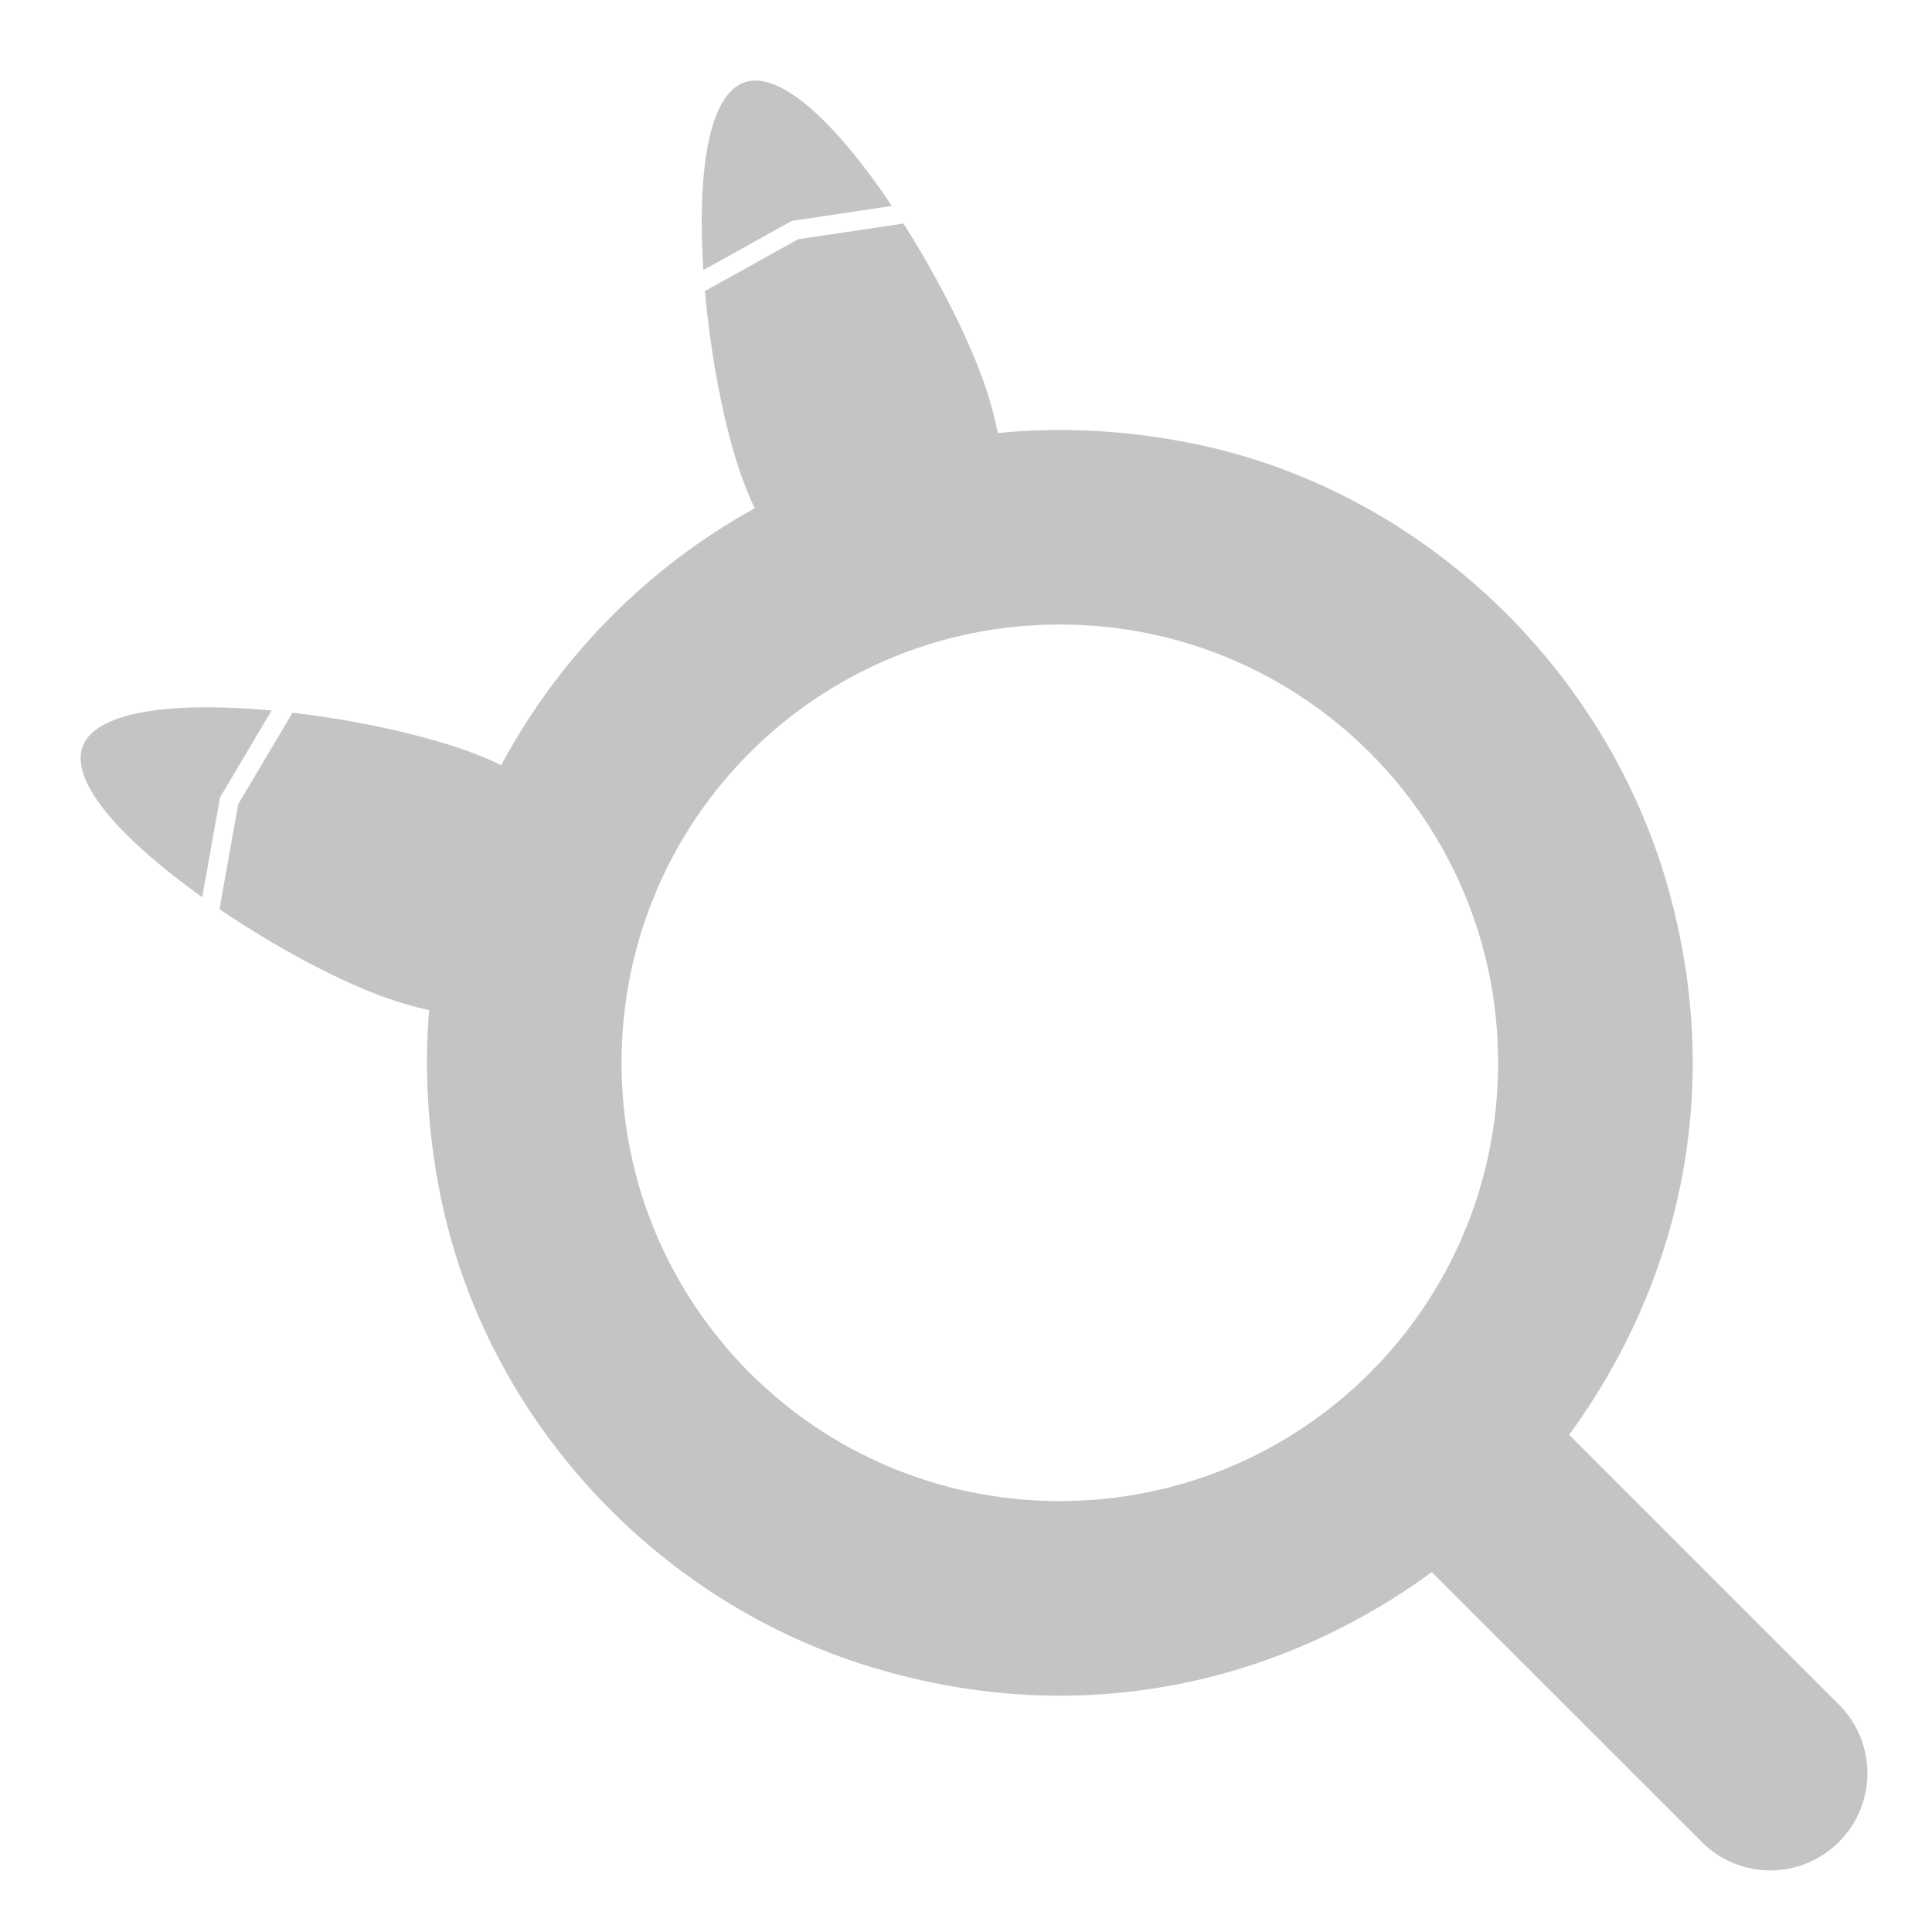 <svg width="24" height="24" viewBox="0 0 24 24" fill="none" xmlns="http://www.w3.org/2000/svg">
<g clip-path="url(#clip0_38_2642)">
<path fill-rule="evenodd" clip-rule="evenodd" d="M9.375 6.314C8.042 7.05 6.945 8.161 6.227 9.505C6.107 9.448 5.981 9.394 5.852 9.346C5.287 9.136 4.452 8.949 3.634 8.853L2.959 9.991L2.727 11.294C3.408 11.757 4.163 12.16 4.727 12.37C4.93 12.445 5.132 12.505 5.331 12.549C5.27 13.291 5.312 14.062 5.471 14.848C6.028 17.618 8.145 19.905 10.843 20.715C13.456 21.502 15.912 20.897 17.787 19.53L21.139 22.881C21.61 23.353 22.372 23.353 22.844 22.881C23.316 22.409 23.316 21.647 22.844 21.175L19.493 17.824C20.86 15.949 21.465 13.493 20.678 10.88C19.856 8.182 17.569 6.064 14.811 5.508C13.983 5.341 13.173 5.303 12.396 5.379C12.358 5.191 12.307 4.999 12.242 4.807C12.048 4.237 11.666 3.472 11.223 2.777L9.915 2.972L8.757 3.616C8.83 4.436 8.993 5.275 9.187 5.846C9.242 6.009 9.306 6.165 9.375 6.314ZM9.837 2.744L8.737 3.355C8.664 2.22 8.78 1.181 9.251 1.022C9.721 0.862 10.446 1.614 11.08 2.558L9.837 2.744ZM7.721 13.202C7.721 10.19 10.153 7.758 13.165 7.758C16.178 7.758 18.61 10.19 18.61 13.202C18.61 16.215 16.178 18.647 13.165 18.647C10.153 18.647 7.721 16.215 7.721 13.202ZM2.512 11.145L2.733 9.907L3.374 8.826C2.242 8.721 1.201 8.808 1.027 9.273C0.854 9.739 1.586 10.485 2.512 11.145Z" fill="#C4C4C4"/>
</g>
<defs>
<clipPath id="clip0_38_2642">
<rect width="24" height="24" fill="white"/>
</clipPath>
</defs>
</svg>
